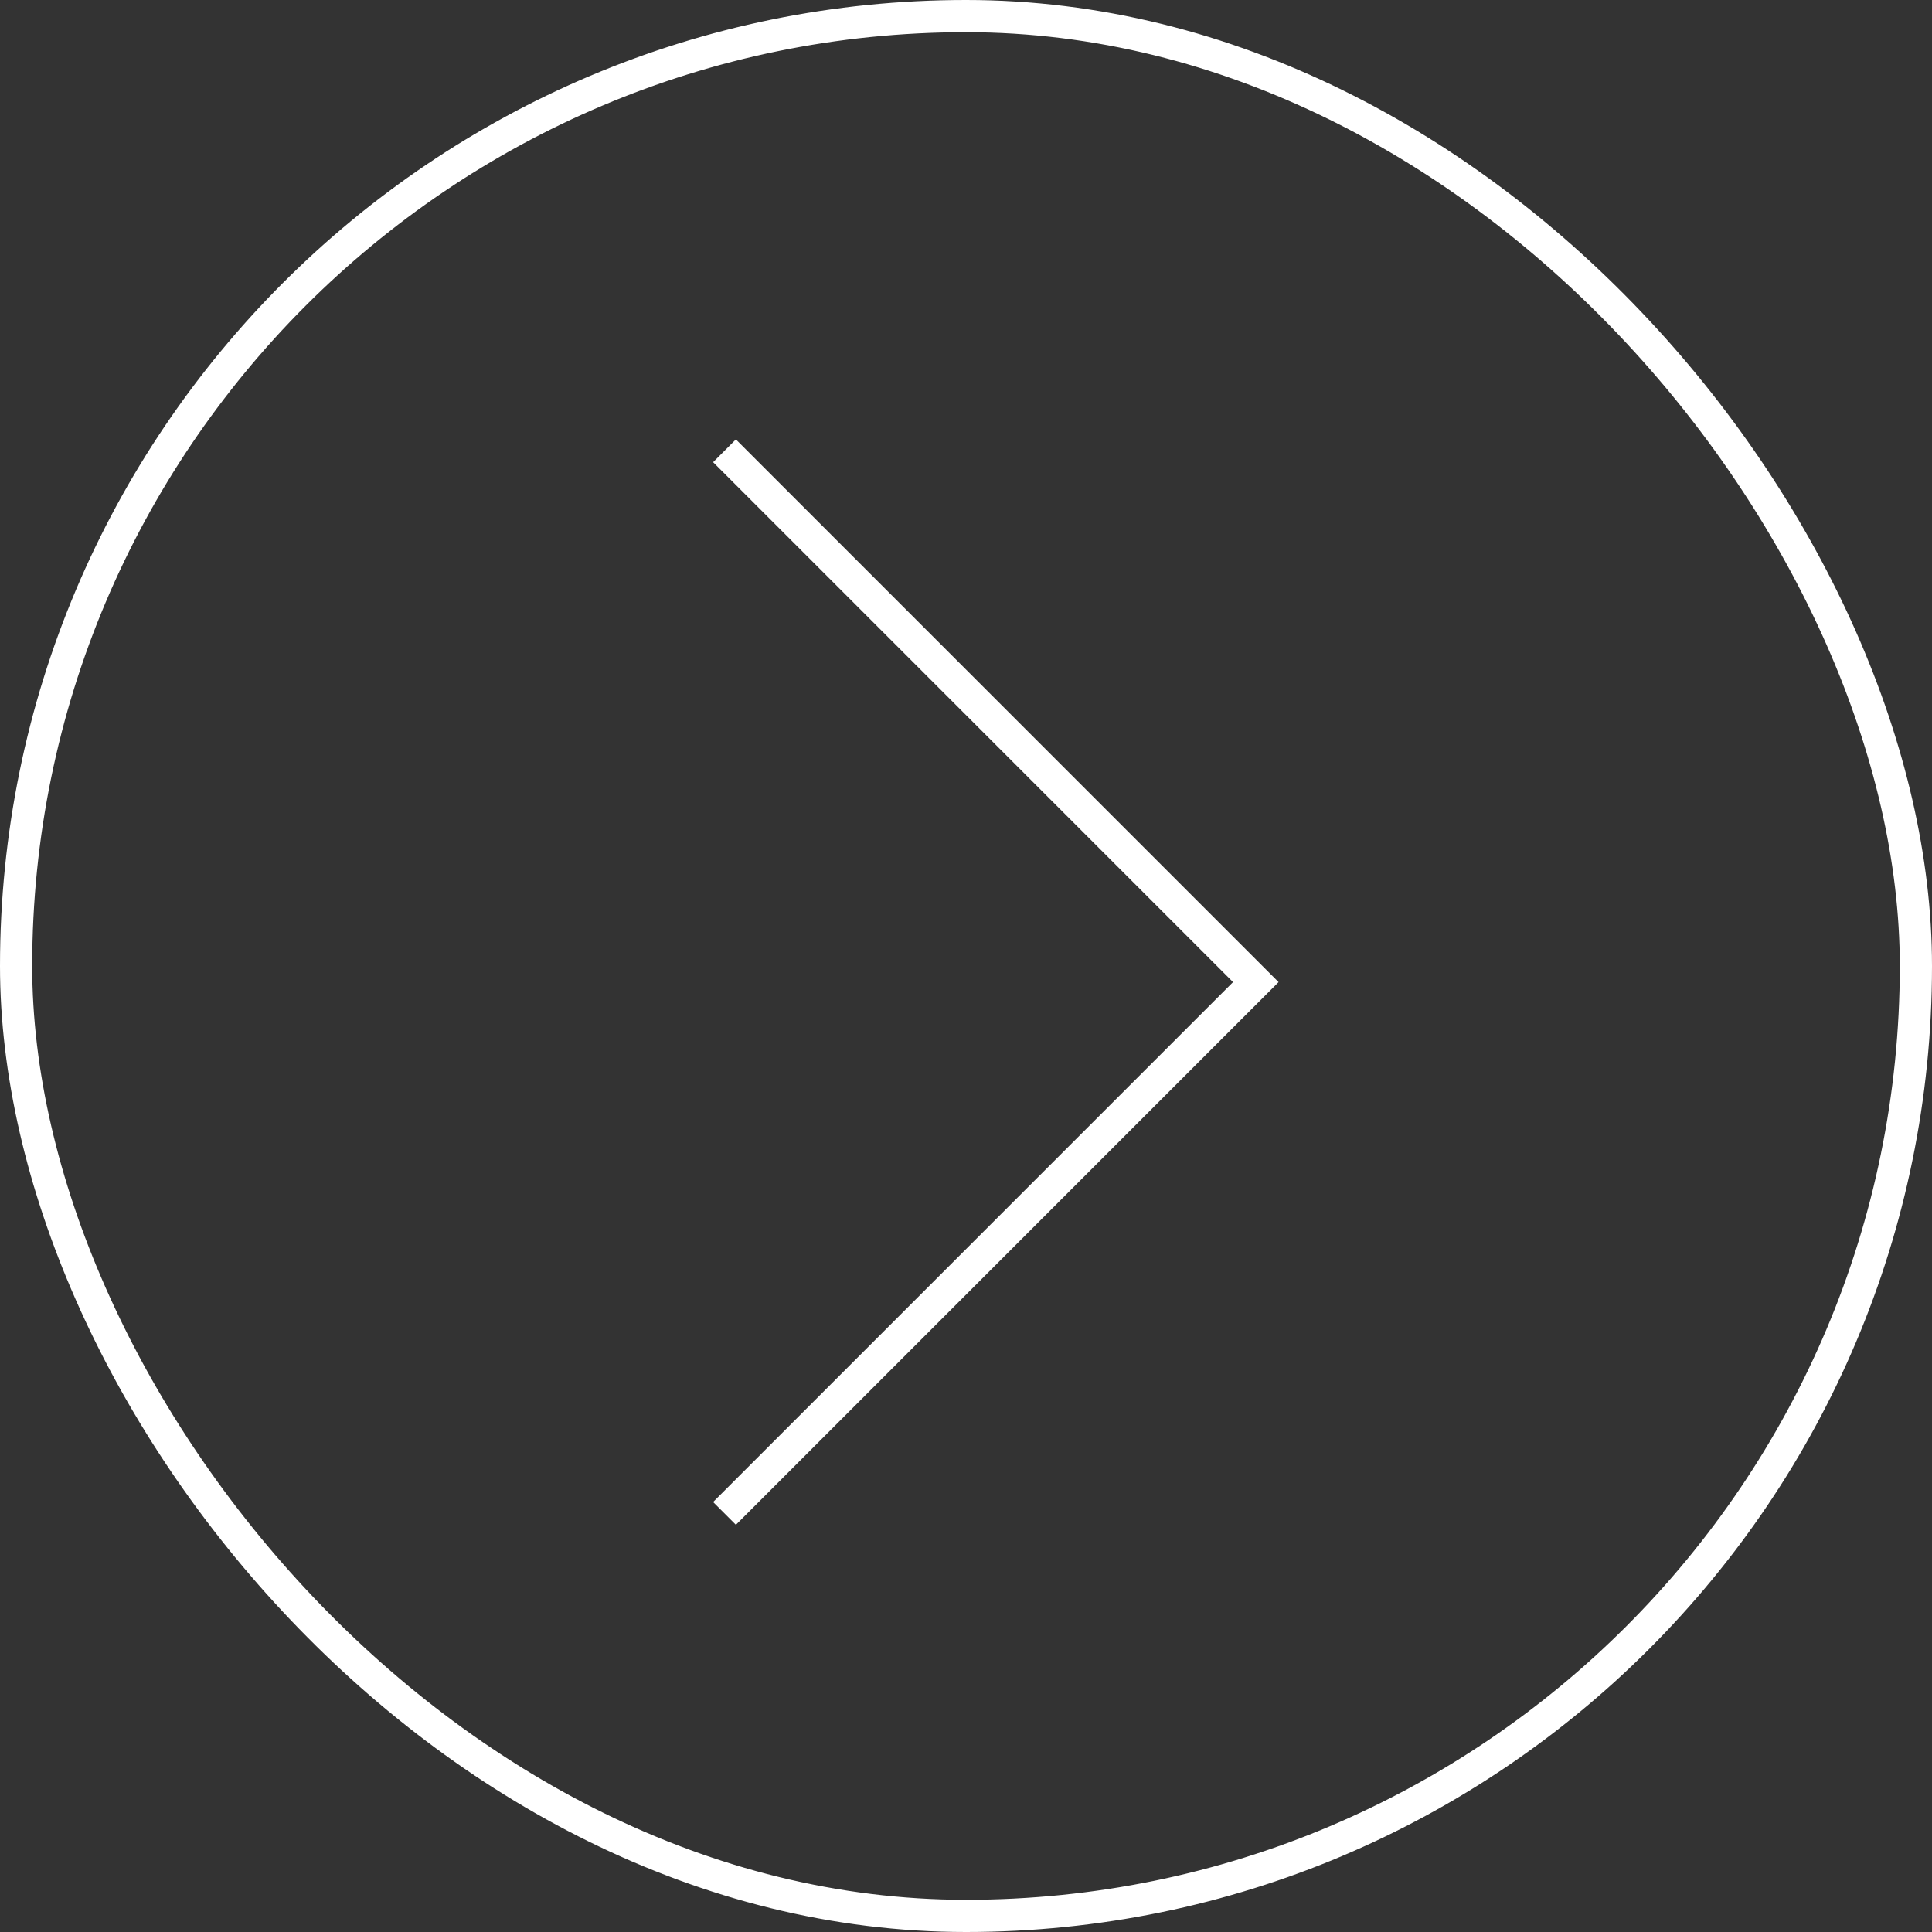 <svg width="60" fill="none" stroke="#fff" height="60" viewBox="0 0 60 60"  xmlns="http://www.w3.org/2000/svg">
<rect x="0" y="0" width="60" height="60" fill="#333333" stroke="none"/>
<rect id="r-sl" x="0.5" y="0.5" width="59" height="59" rx="29.5"  />
<path id="p-sl" d="M22.5 47L39 30.5L22.5 14"  />
</svg>
